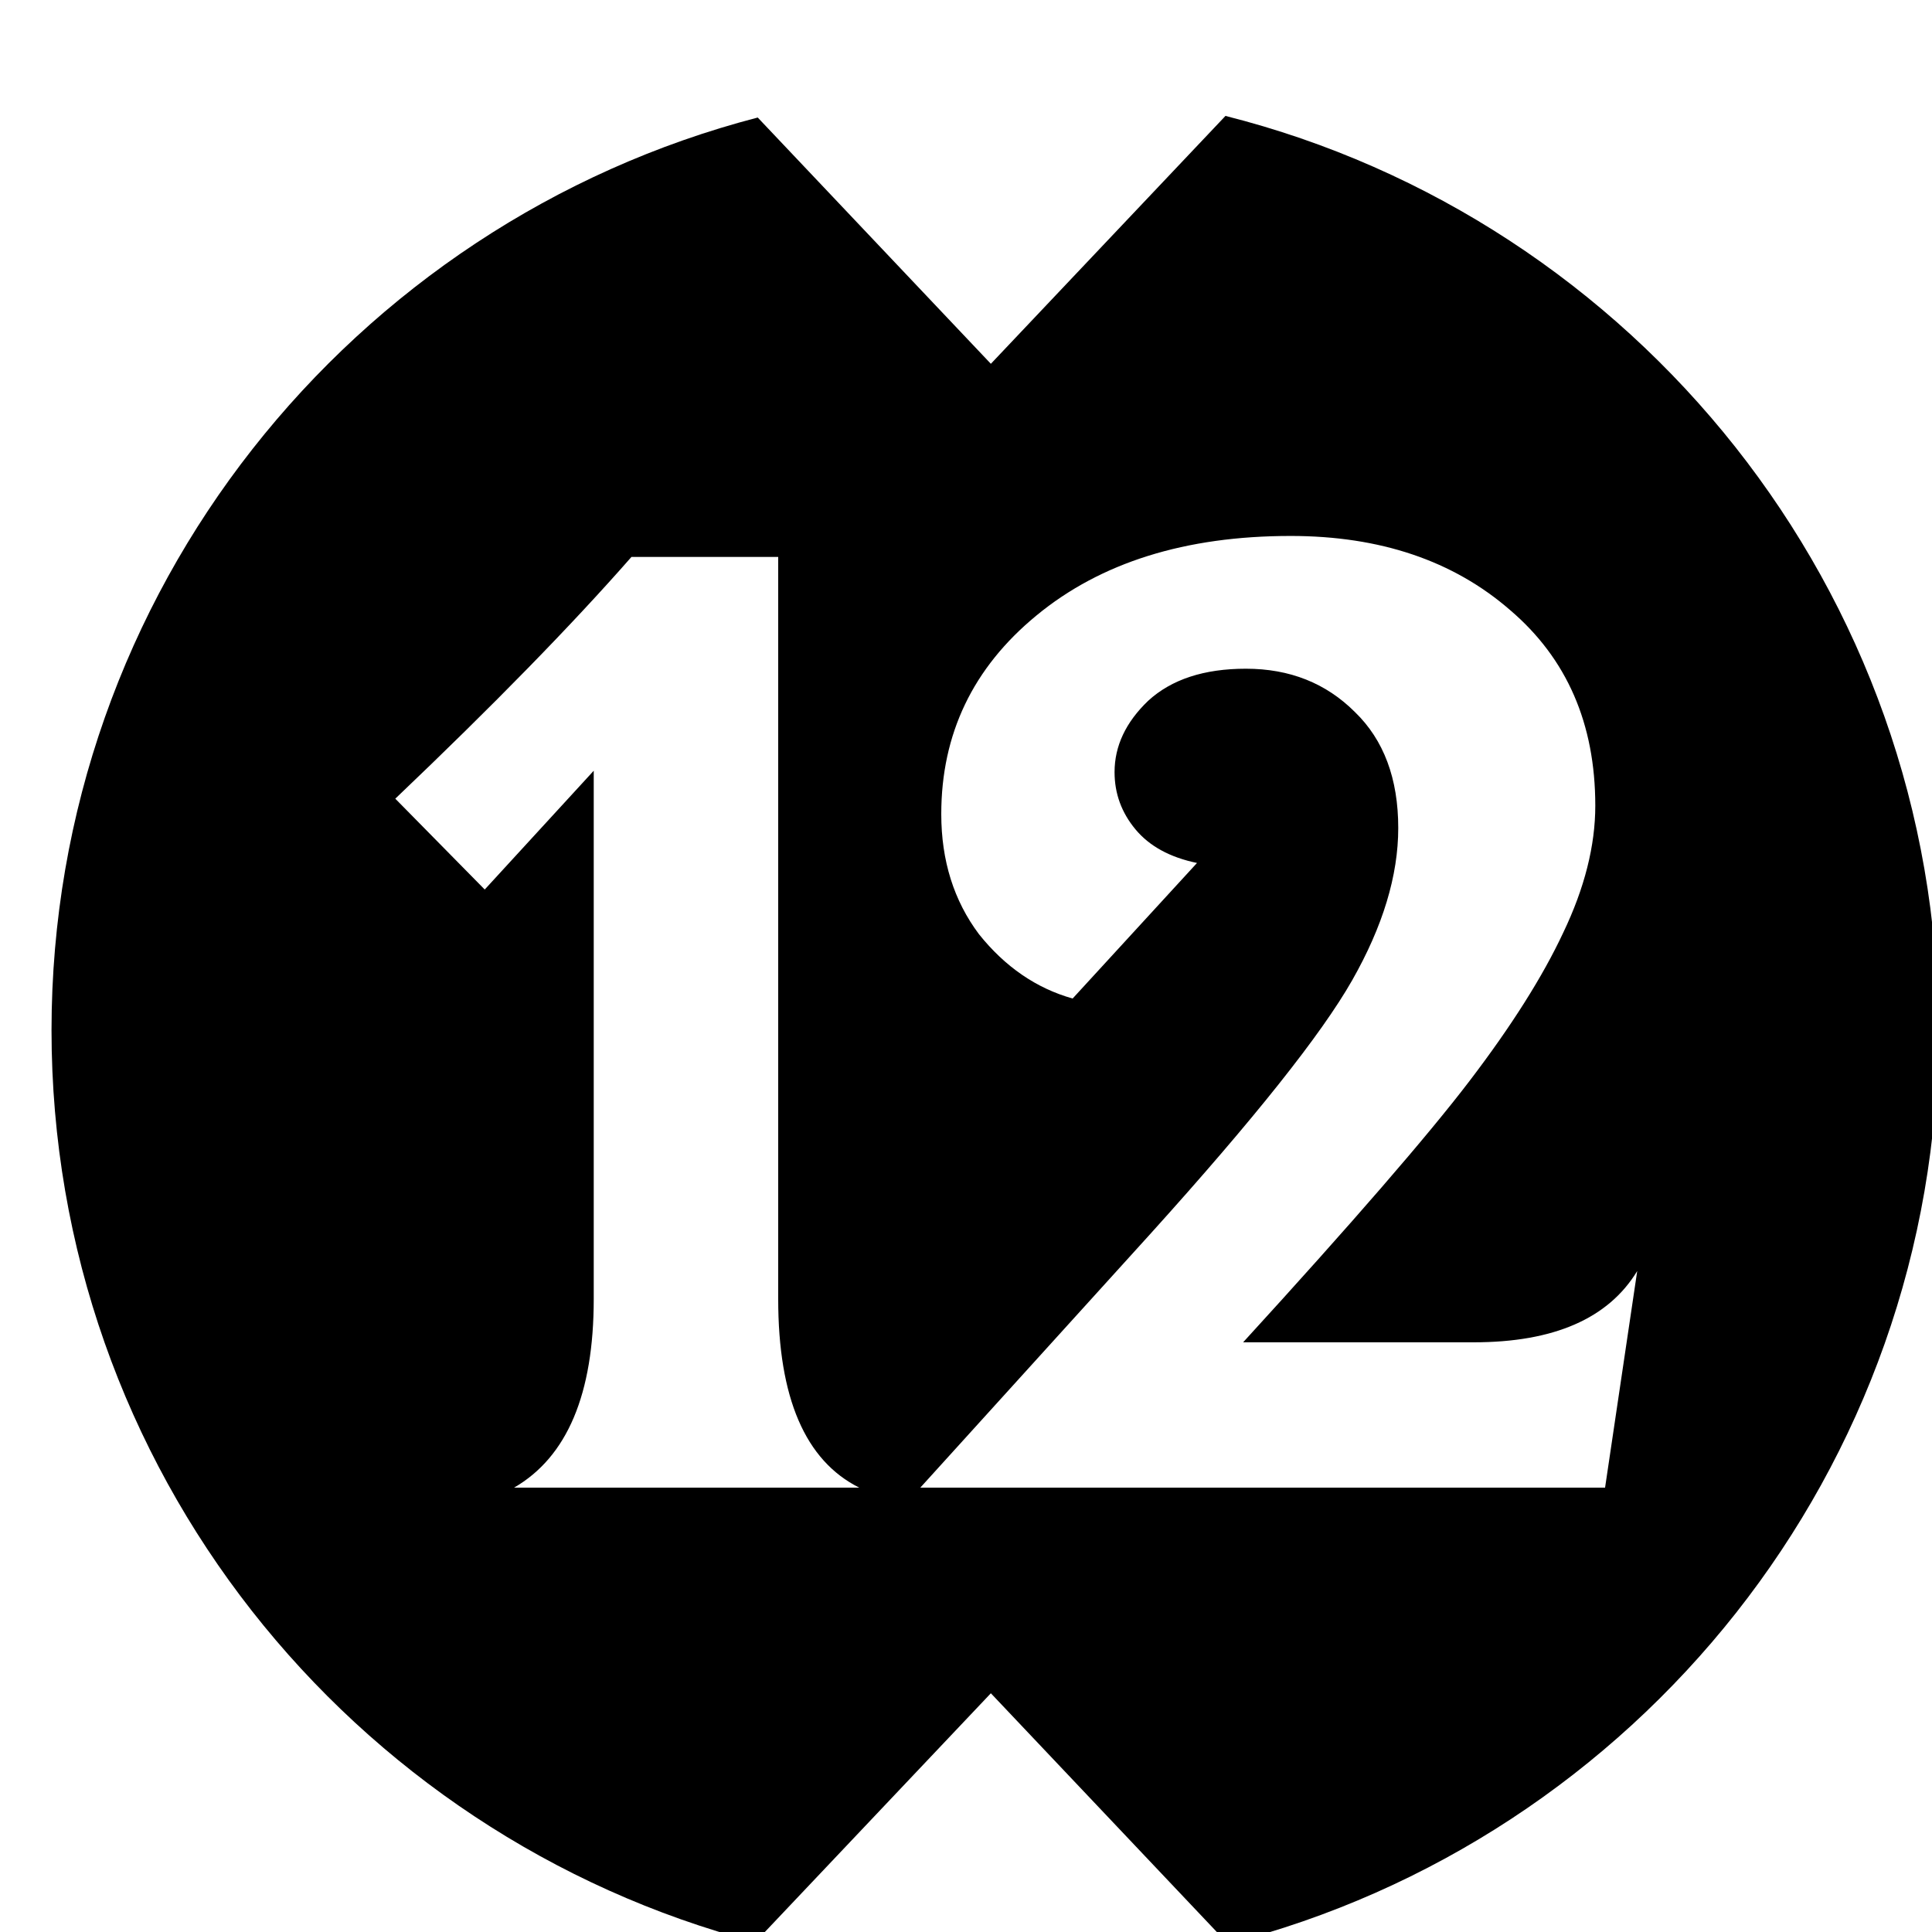<svg width="300" height="300" viewBox="0 0 300 300" fill="none" xmlns="http://www.w3.org/2000/svg">
<g clip-path="url(#clip0_3_48)">
<path fill-rule="evenodd" clip-rule="evenodd" d="M190.29 18L153.86 56.49L117.66 18.25C54.67 34.62 8 91.91 8 159.97C8 228.03 54.47 285.07 117.27 301.58L153.86 262.93L190.69 301.84C254 285.68 300.97 228.24 300.97 159.97C300.97 91.7 253.8 34.02 190.29 18ZM217.119 128.576C217.119 120.909 214.877 114.905 210.392 110.565C205.907 106.08 200.265 103.838 193.466 103.838C186.956 103.838 181.893 105.502 178.276 108.829C174.804 112.156 173.068 115.845 173.068 119.896C173.068 123.223 174.153 126.189 176.323 128.793C178.493 131.397 181.676 133.133 185.871 134.001L166.558 155.05C160.916 153.459 156.07 150.131 152.019 145.068C148.113 139.86 146.16 133.639 146.16 126.406C146.16 113.965 151.079 103.693 160.916 95.592C170.898 87.346 184.063 83.223 200.41 83.223C214.298 83.223 225.654 87.057 234.479 94.724C243.304 102.247 247.716 112.373 247.716 125.104C247.716 131.325 246.052 137.907 242.725 144.851C239.542 151.65 234.696 159.318 228.186 167.853C221.676 176.388 209.958 189.915 193.032 208.432H228.837C241.278 208.432 249.741 204.743 254.226 197.365L249.235 231H142.905L178.71 191.506C194.768 173.712 205.184 160.62 209.958 152.229C214.732 143.838 217.119 135.954 217.119 128.576ZM75.269 138.124L92.195 119.679V201.705C92.195 216.461 88.072 226.226 79.826 231H133.425C125.034 226.805 120.839 217.04 120.839 201.705V86.478H98.054C88.795 97.039 76.571 109.552 61.381 124.019L75.269 138.124Z" fill="black"/>
</g>
<defs>
<clipPath id="clip0_3_48">
<rect width="300" height="300" fill="white"/>
</clipPath>
</defs>
</svg>
